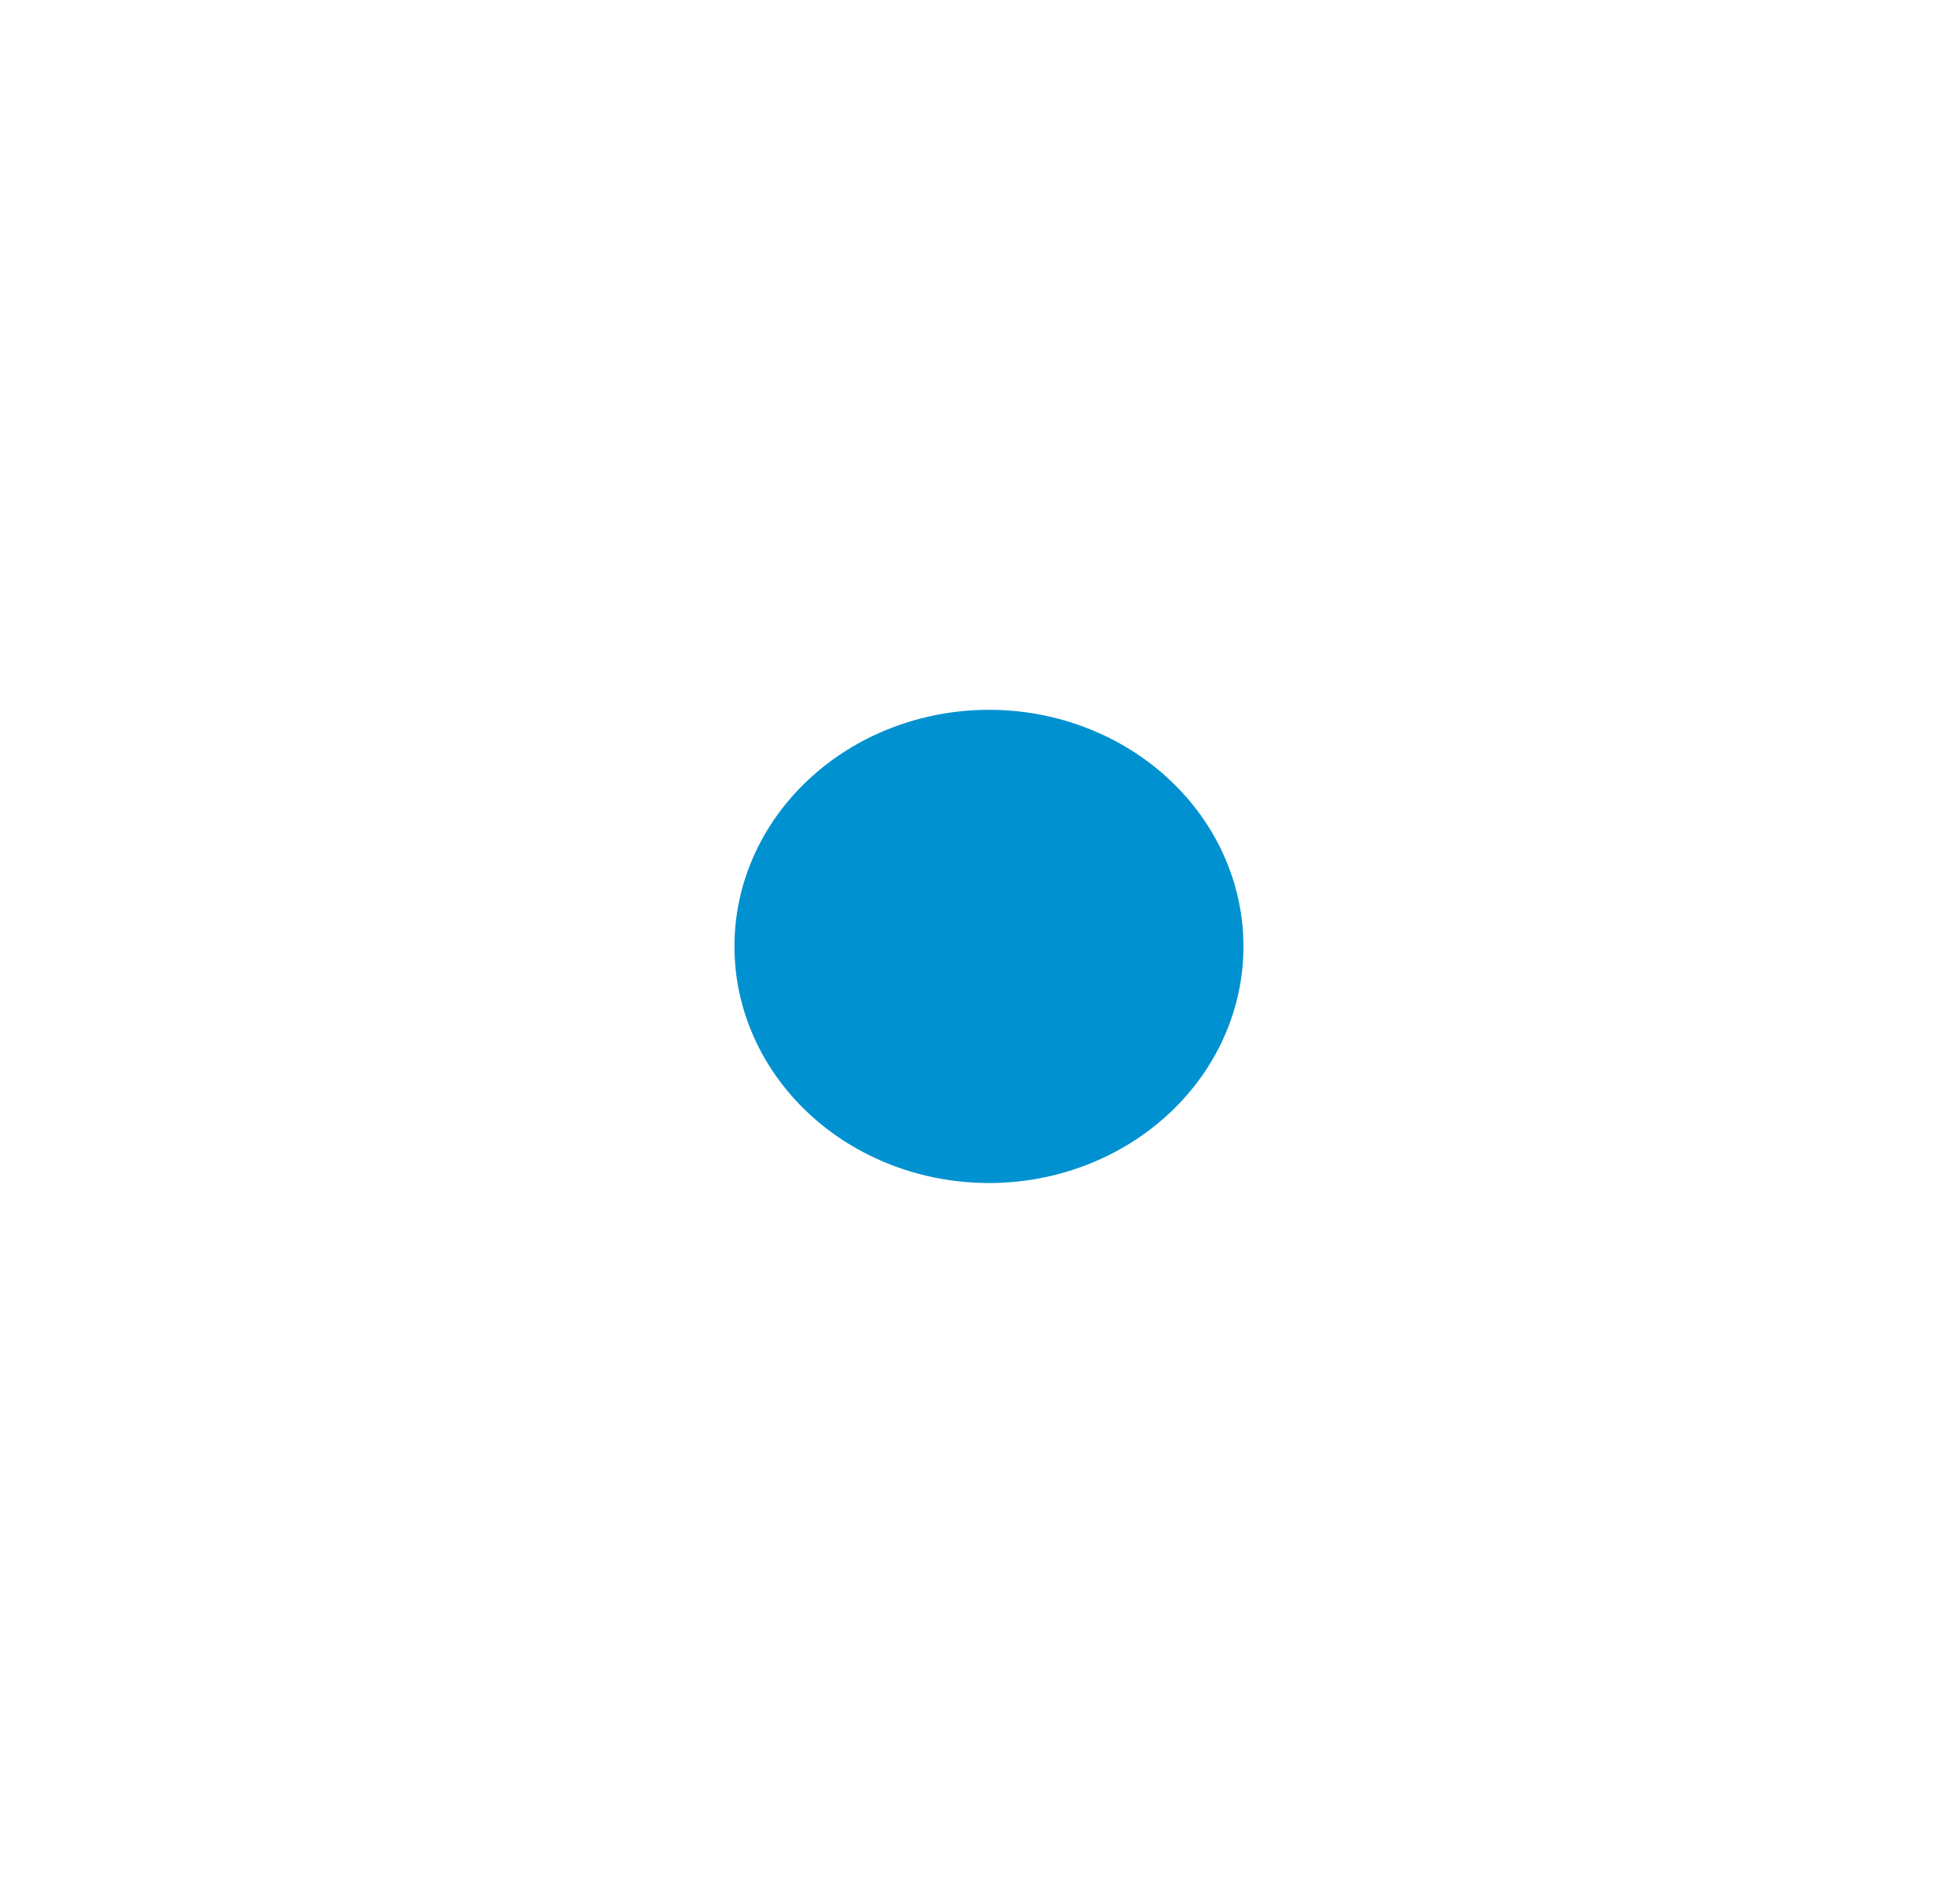 <svg width="29" height="28" viewBox="0 0 29 28" fill="none" xmlns="http://www.w3.org/2000/svg">
<g filter="url(#filter0_d_1098_204)">
<path d="M14.633 18C13.501 18 12.416 17.579 11.617 16.829C10.816 16.079 10.367 15.062 10.367 14.001C10.366 12.94 10.815 11.923 11.615 11.173C12.415 10.422 13.499 10.001 14.63 10C15.761 9.999 16.847 10.42 17.647 11.17C18.447 11.919 18.897 12.936 18.898 13.997C18.899 15.058 18.451 16.075 17.651 16.826C16.852 17.577 15.768 17.999 14.637 18H14.633Z" fill="#0091D0"/>
<path d="M14.633 18C13.501 18 12.416 17.579 11.617 16.829C10.816 16.079 10.367 15.062 10.367 14.001C10.366 12.94 10.815 11.923 11.615 11.173C12.415 10.422 13.499 10.001 14.63 10C15.761 9.999 16.847 10.42 17.647 11.17C18.447 11.919 18.897 12.936 18.898 13.997C18.899 15.058 18.451 16.075 17.651 16.826C16.852 17.577 15.768 17.999 14.637 18H14.633Z" stroke="white"/>
</g>
<defs>
<filter id="filter0_d_1098_204" x="0.367" y="0" width="28.532" height="28" filterUnits="userSpaceOnUse" color-interpolation-filters="sRGB">
<feFlood flood-opacity="0" result="BackgroundImageFix"/>
<feColorMatrix in="SourceAlpha" type="matrix" values="0 0 0 0 0 0 0 0 0 0 0 0 0 0 0 0 0 0 127 0" result="hardAlpha"/>
<feOffset/>
<feGaussianBlur stdDeviation="5"/>
<feComposite in2="hardAlpha" operator="out"/>
<feColorMatrix type="matrix" values="0 0 0 0 0 0 0 0 0 0.569 0 0 0 0 0.816 0 0 0 1 0"/>
<feBlend mode="normal" in2="BackgroundImageFix" result="effect1_dropShadow_1098_204"/>
<feBlend mode="normal" in="SourceGraphic" in2="effect1_dropShadow_1098_204" result="shape"/>
</filter>
</defs>
</svg>
